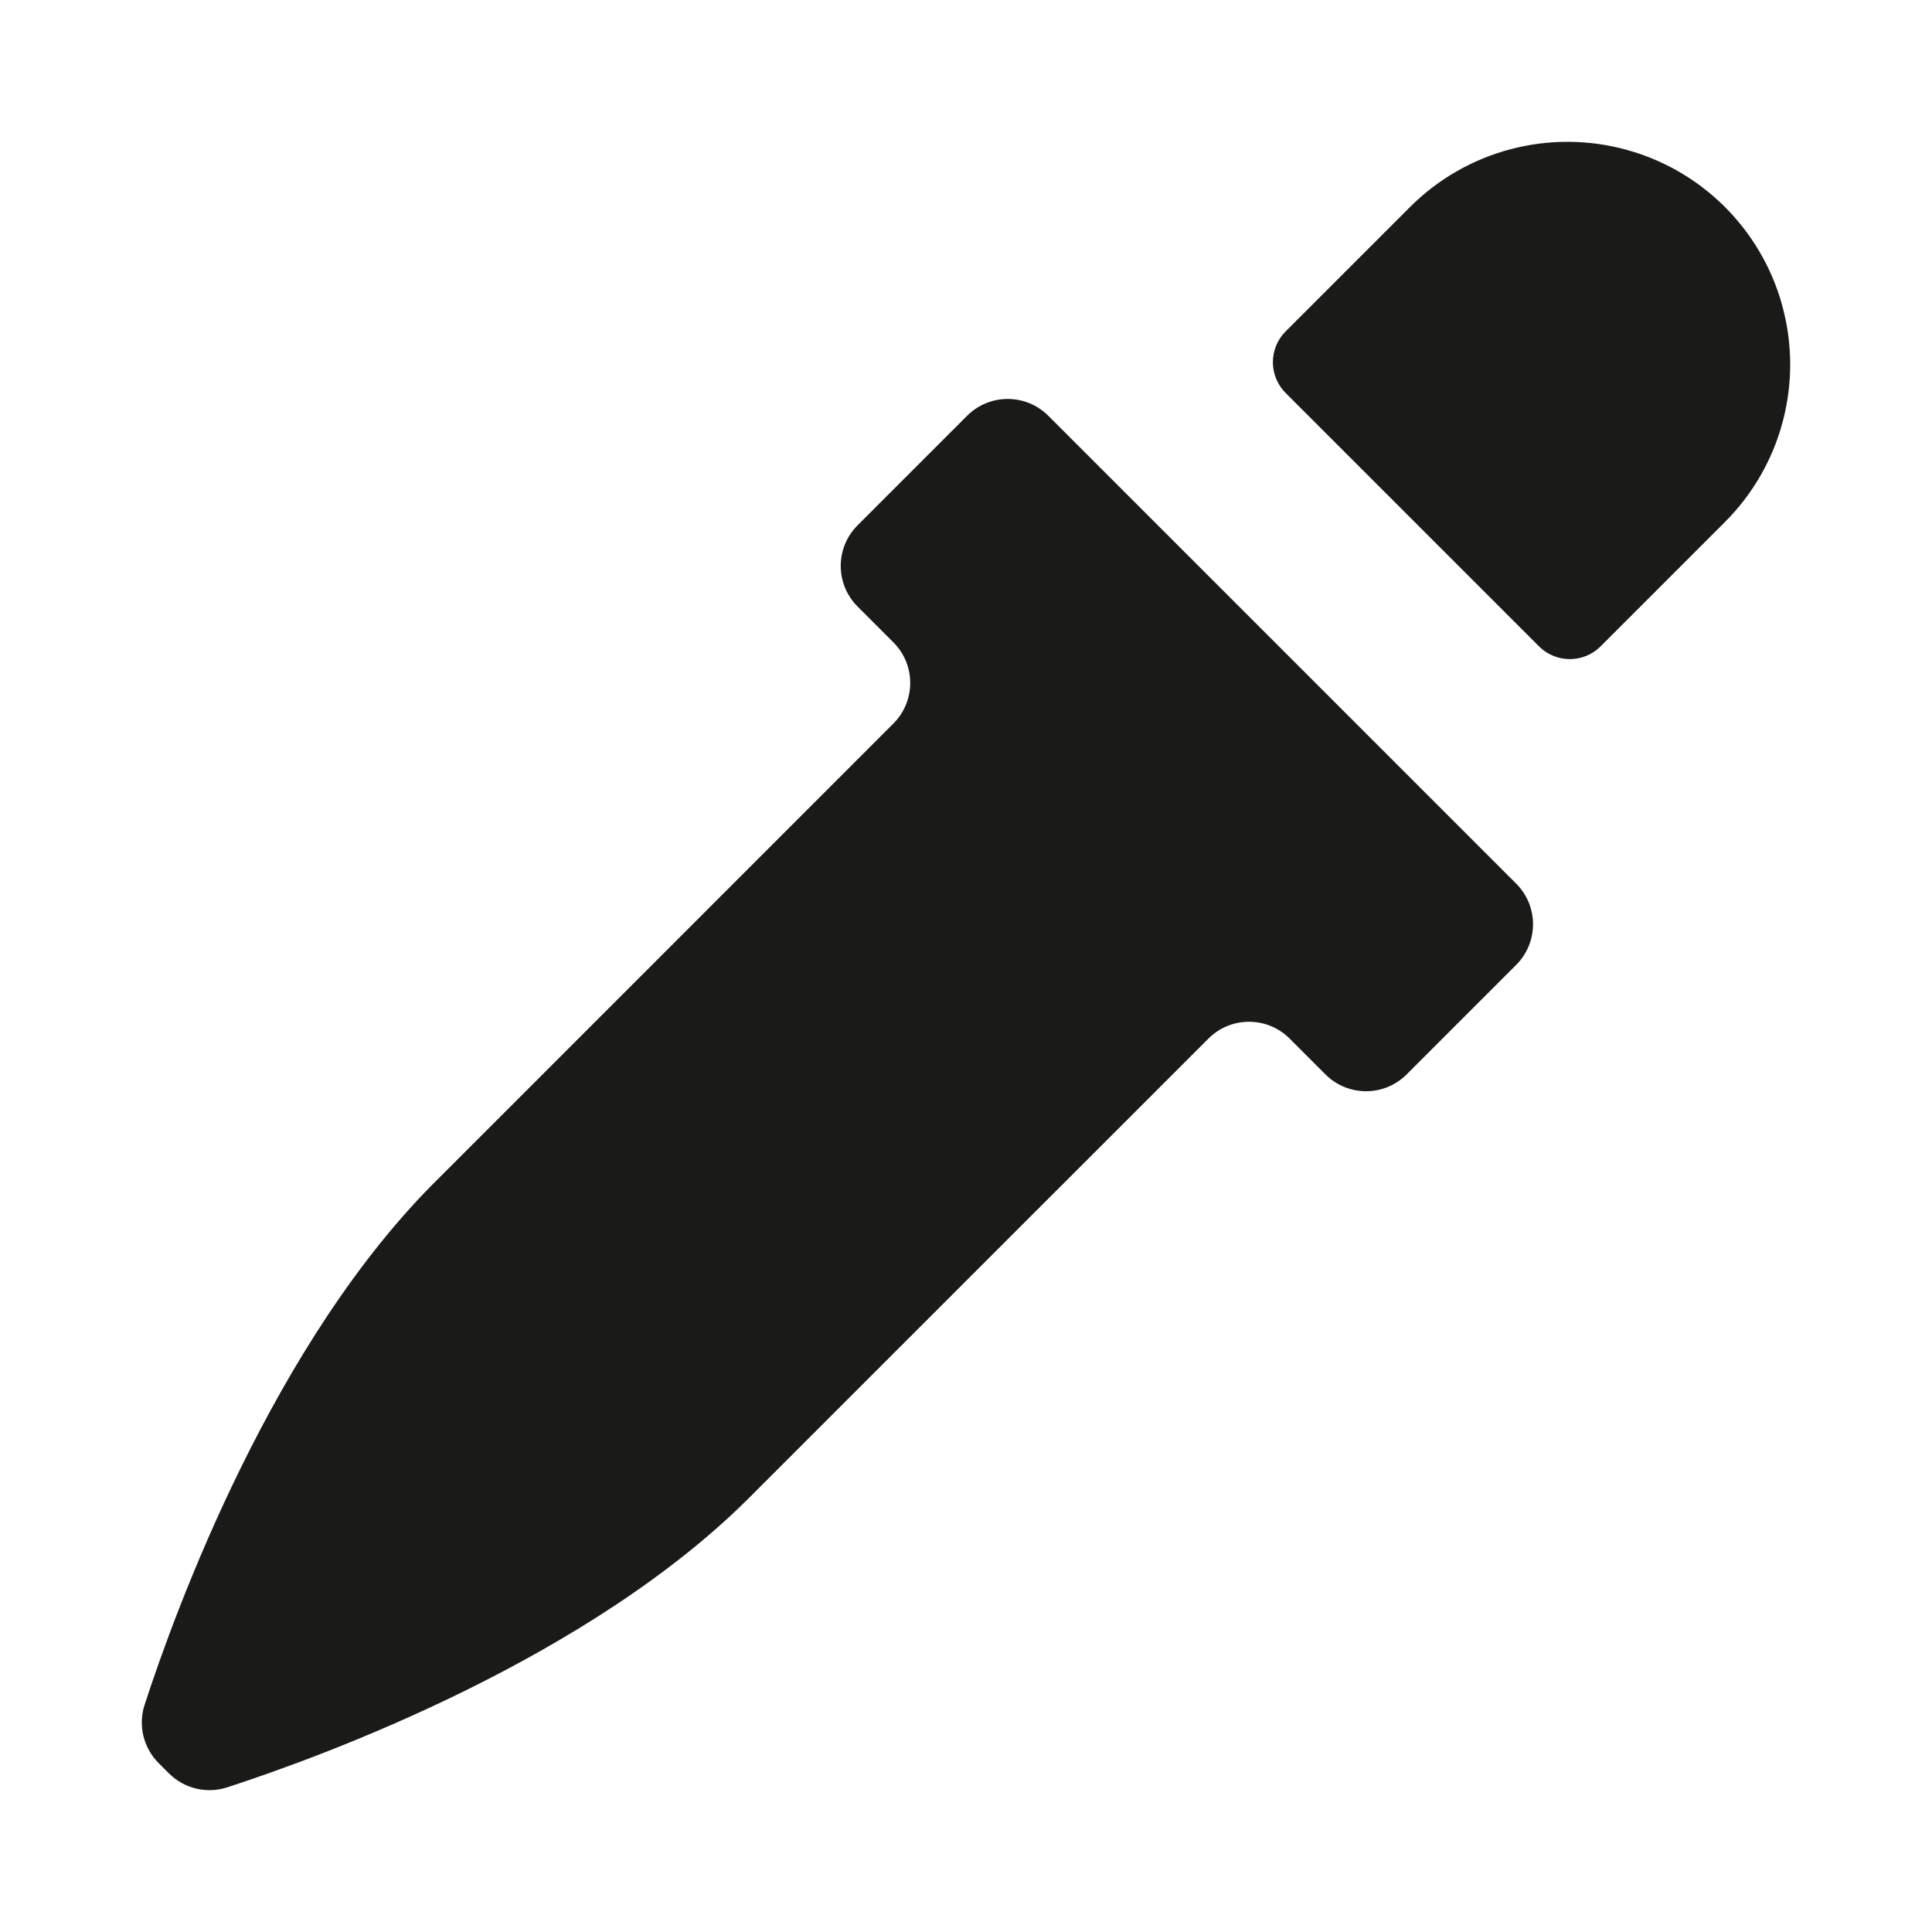 <?xml version="1.0" encoding="UTF-8"?>
<svg id="Layer_1" data-name="Layer 1" xmlns="http://www.w3.org/2000/svg" viewBox="0 0 512 512">
  <defs>
    <style>
      .cls-1 {
        fill: #1a1a18;
      }
    </style>
  </defs>
  <path class="cls-1" d="M345.18,177.55l-10.73-10.73-56.64-56.64c-5.94-5.94-15.57-5.94-21.51,0l-29.04,29.04c-5.94,5.94-5.94,15.57,0,21.51l9.5,9.5c5.94,5.94,5.94,15.57,0,21.51l-120.21,120.23c-44.02,43.09-70.1,114.81-78.23,139.83-1.77,5.43-.32,11.39,3.72,15.43l1.36,1.36,1.36,1.36c4.04,4.04,10,5.48,15.43,3.72,25.03-8.13,96.75-34.21,139.83-78.23l120.23-120.21c5.94-5.94,15.57-5.94,21.51,0l9.5,9.5c5.94,5.94,15.57,5.94,21.51,0l29.04-29.04c5.94-5.94,5.94-15.57,0-21.51l-56.64-56.64Z"/>
  <path class="cls-1" d="M472.26,80.77c-5.55-19.92-21.11-35.48-41.02-41.02-20.52-5.71-42.52.06-57.58,15.12l-32.95,32.95c-4.51,4.51-4.51,11.82,0,16.33l33.57,33.57,33.57,33.57c4.51,4.51,11.82,4.51,16.33,0l32.95-32.95c15.06-15.06,20.84-37.06,15.12-57.58Z"/>
</svg>